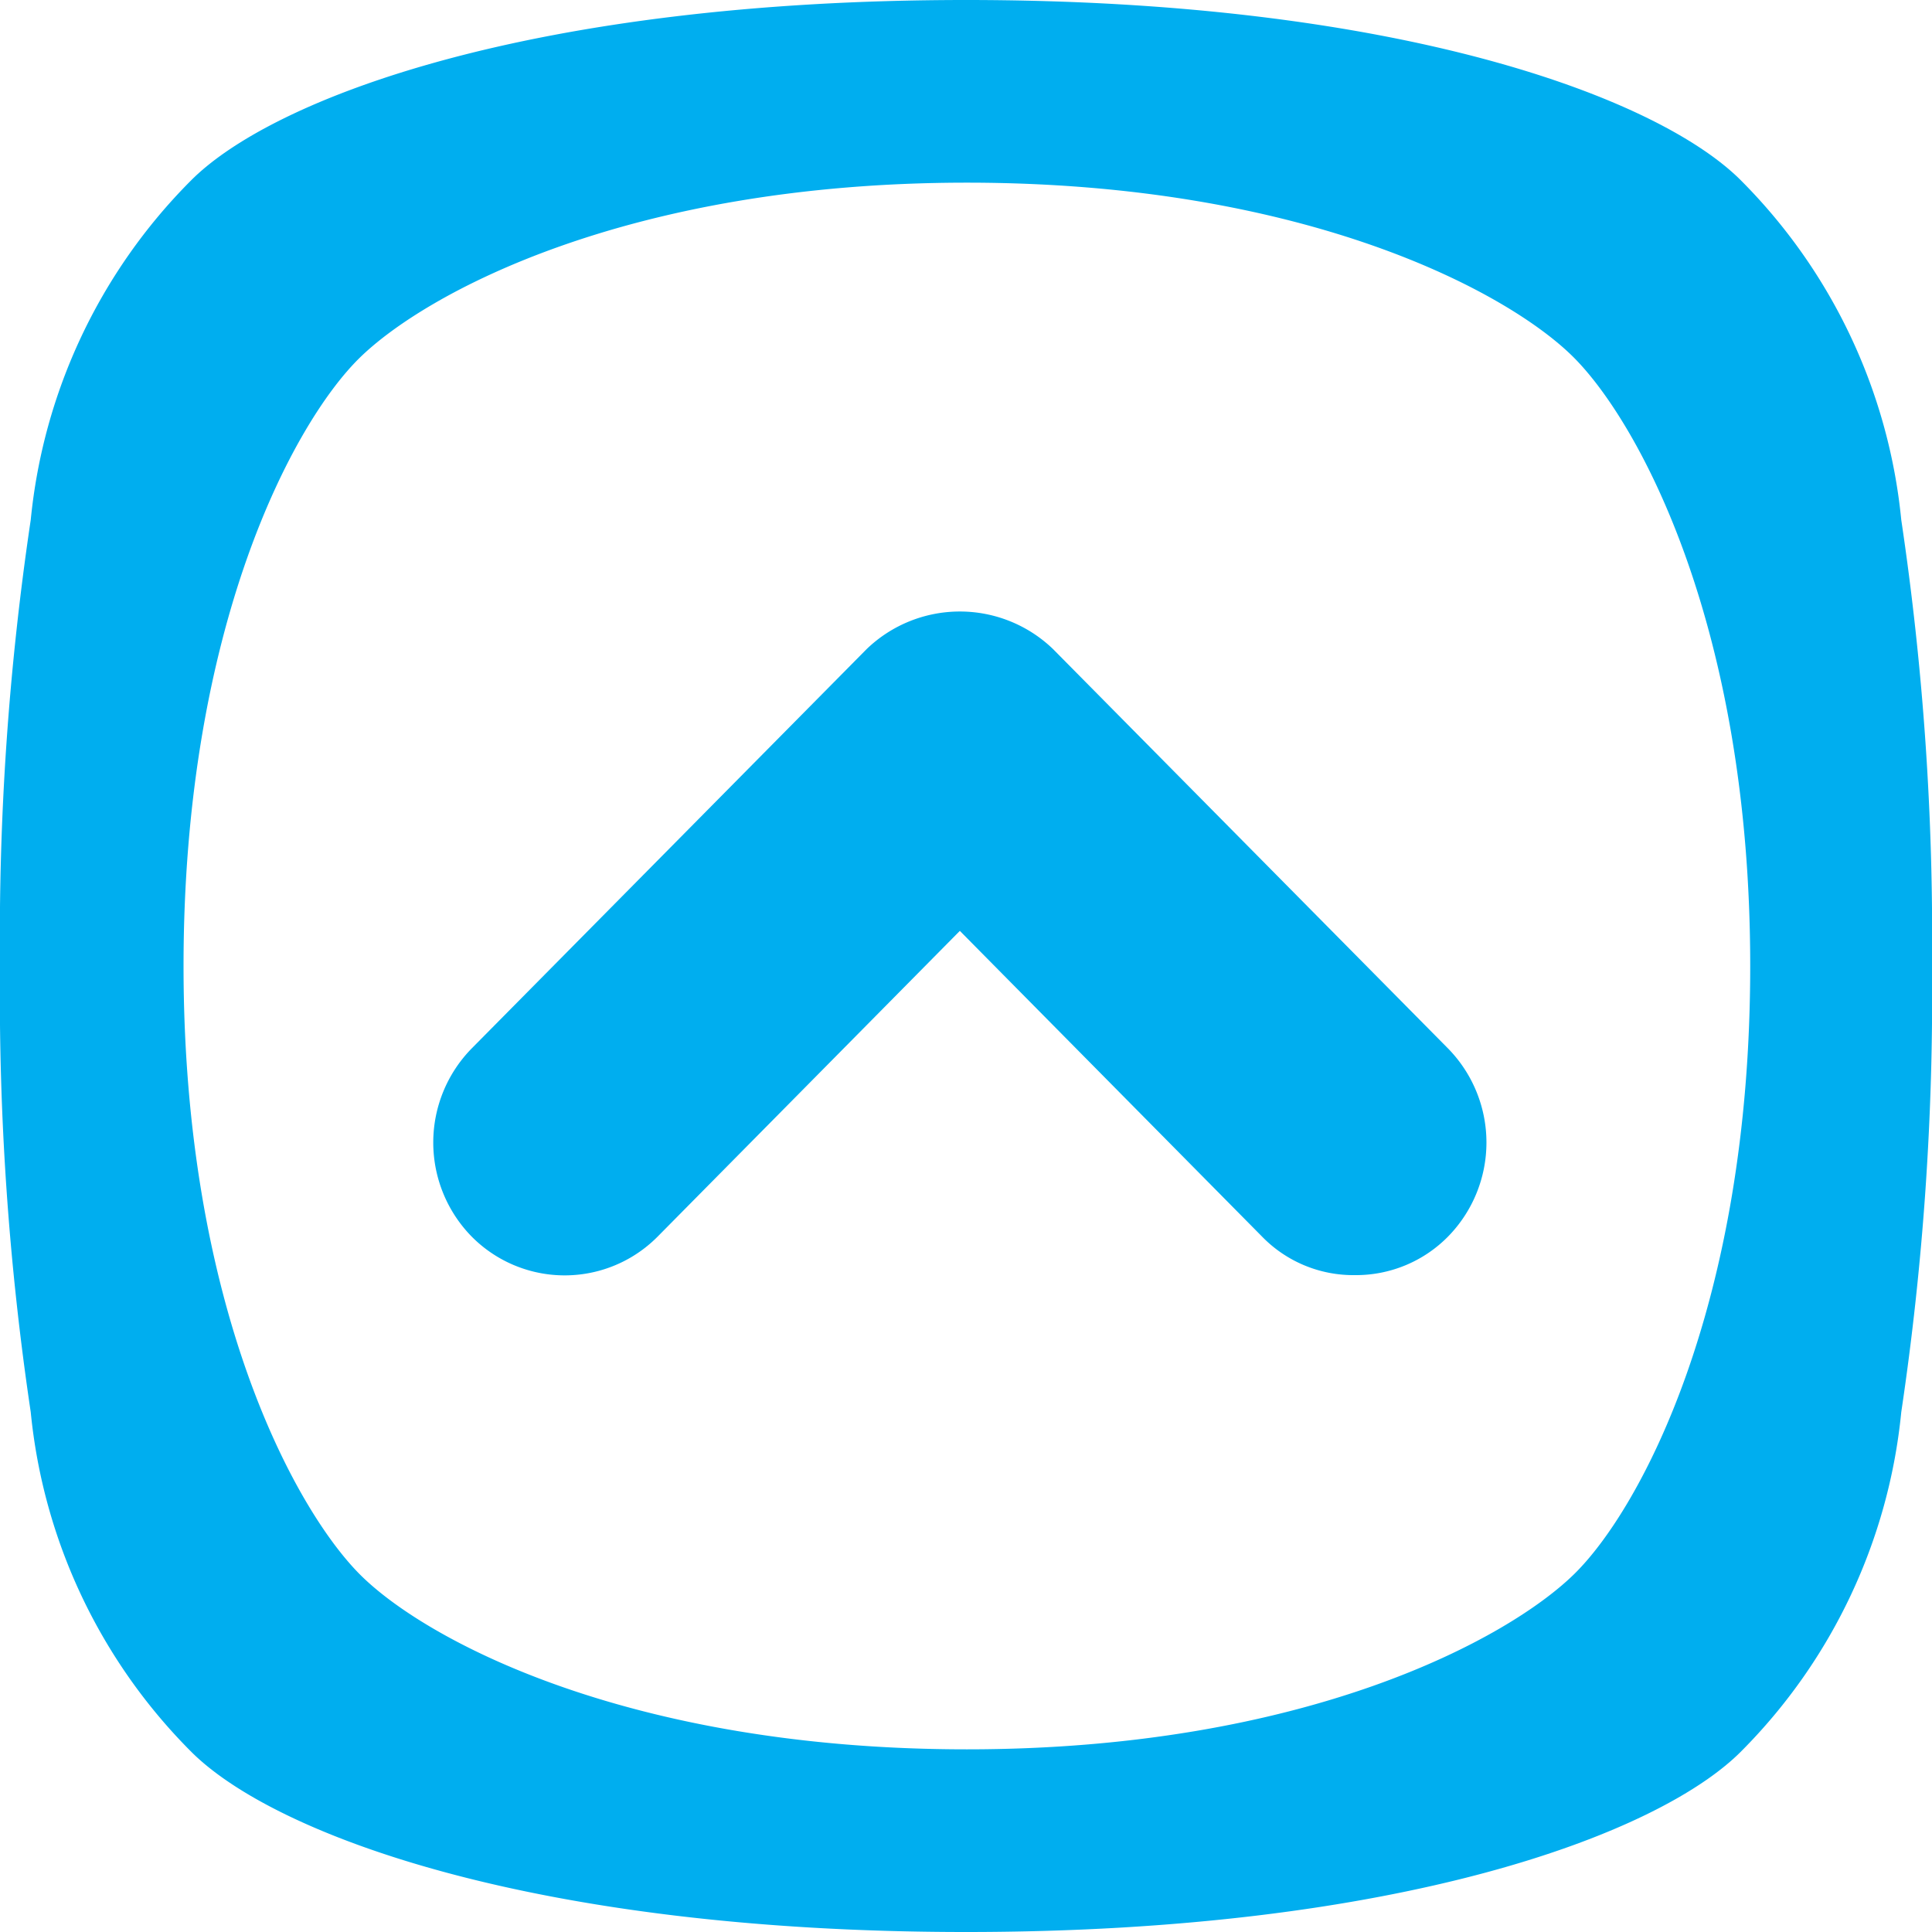 <svg xmlns="http://www.w3.org/2000/svg" viewBox="0 0 22 22"><title>nav-cine-previous</title><g id="Layer_2" data-name="Layer 2"><g id="Layer_1-2" data-name="Layer 1"><path d="M21.65,5.92a6.35,6.35,0,0,0-1.82-3.86C18.89,1.11,15.92,0,11,0S3.11,1.11,2.17,2.06A6.35,6.35,0,0,0,.35,5.92,32.19,32.19,0,0,0,0,11a32.19,32.19,0,0,0,.35,5.08,6.35,6.35,0,0,0,1.82,3.86C3.11,20.89,6.08,22,11,22s7.89-1.11,8.83-2.06a6.35,6.35,0,0,0,1.82-3.86A32.19,32.19,0,0,0,22,11,32.19,32.19,0,0,0,21.65,5.92ZM2.09,11c0-3.86,1.25-6.18,2-6.92s3.06-2,6.92-2,6.18,1.25,6.92,2,2,3.06,2,6.92-1.25,6.18-2,6.92-3.06,2-6.92,2-6.18-1.25-6.92-2S2.09,14.86,2.09,11Zm13.34,3.52a1.45,1.45,0,0,1-1.06-.44L10.93,10.6,7.49,14.08a1.49,1.49,0,0,1-2.12,0,1.53,1.53,0,0,1,0-2.14l4.5-4.55a1.53,1.53,0,0,1,2.12,0l4.5,4.55a1.53,1.53,0,0,1,0,2.14A1.47,1.47,0,0,1,15.43,14.52Z" fill="#00aeef"/></g></g></svg>